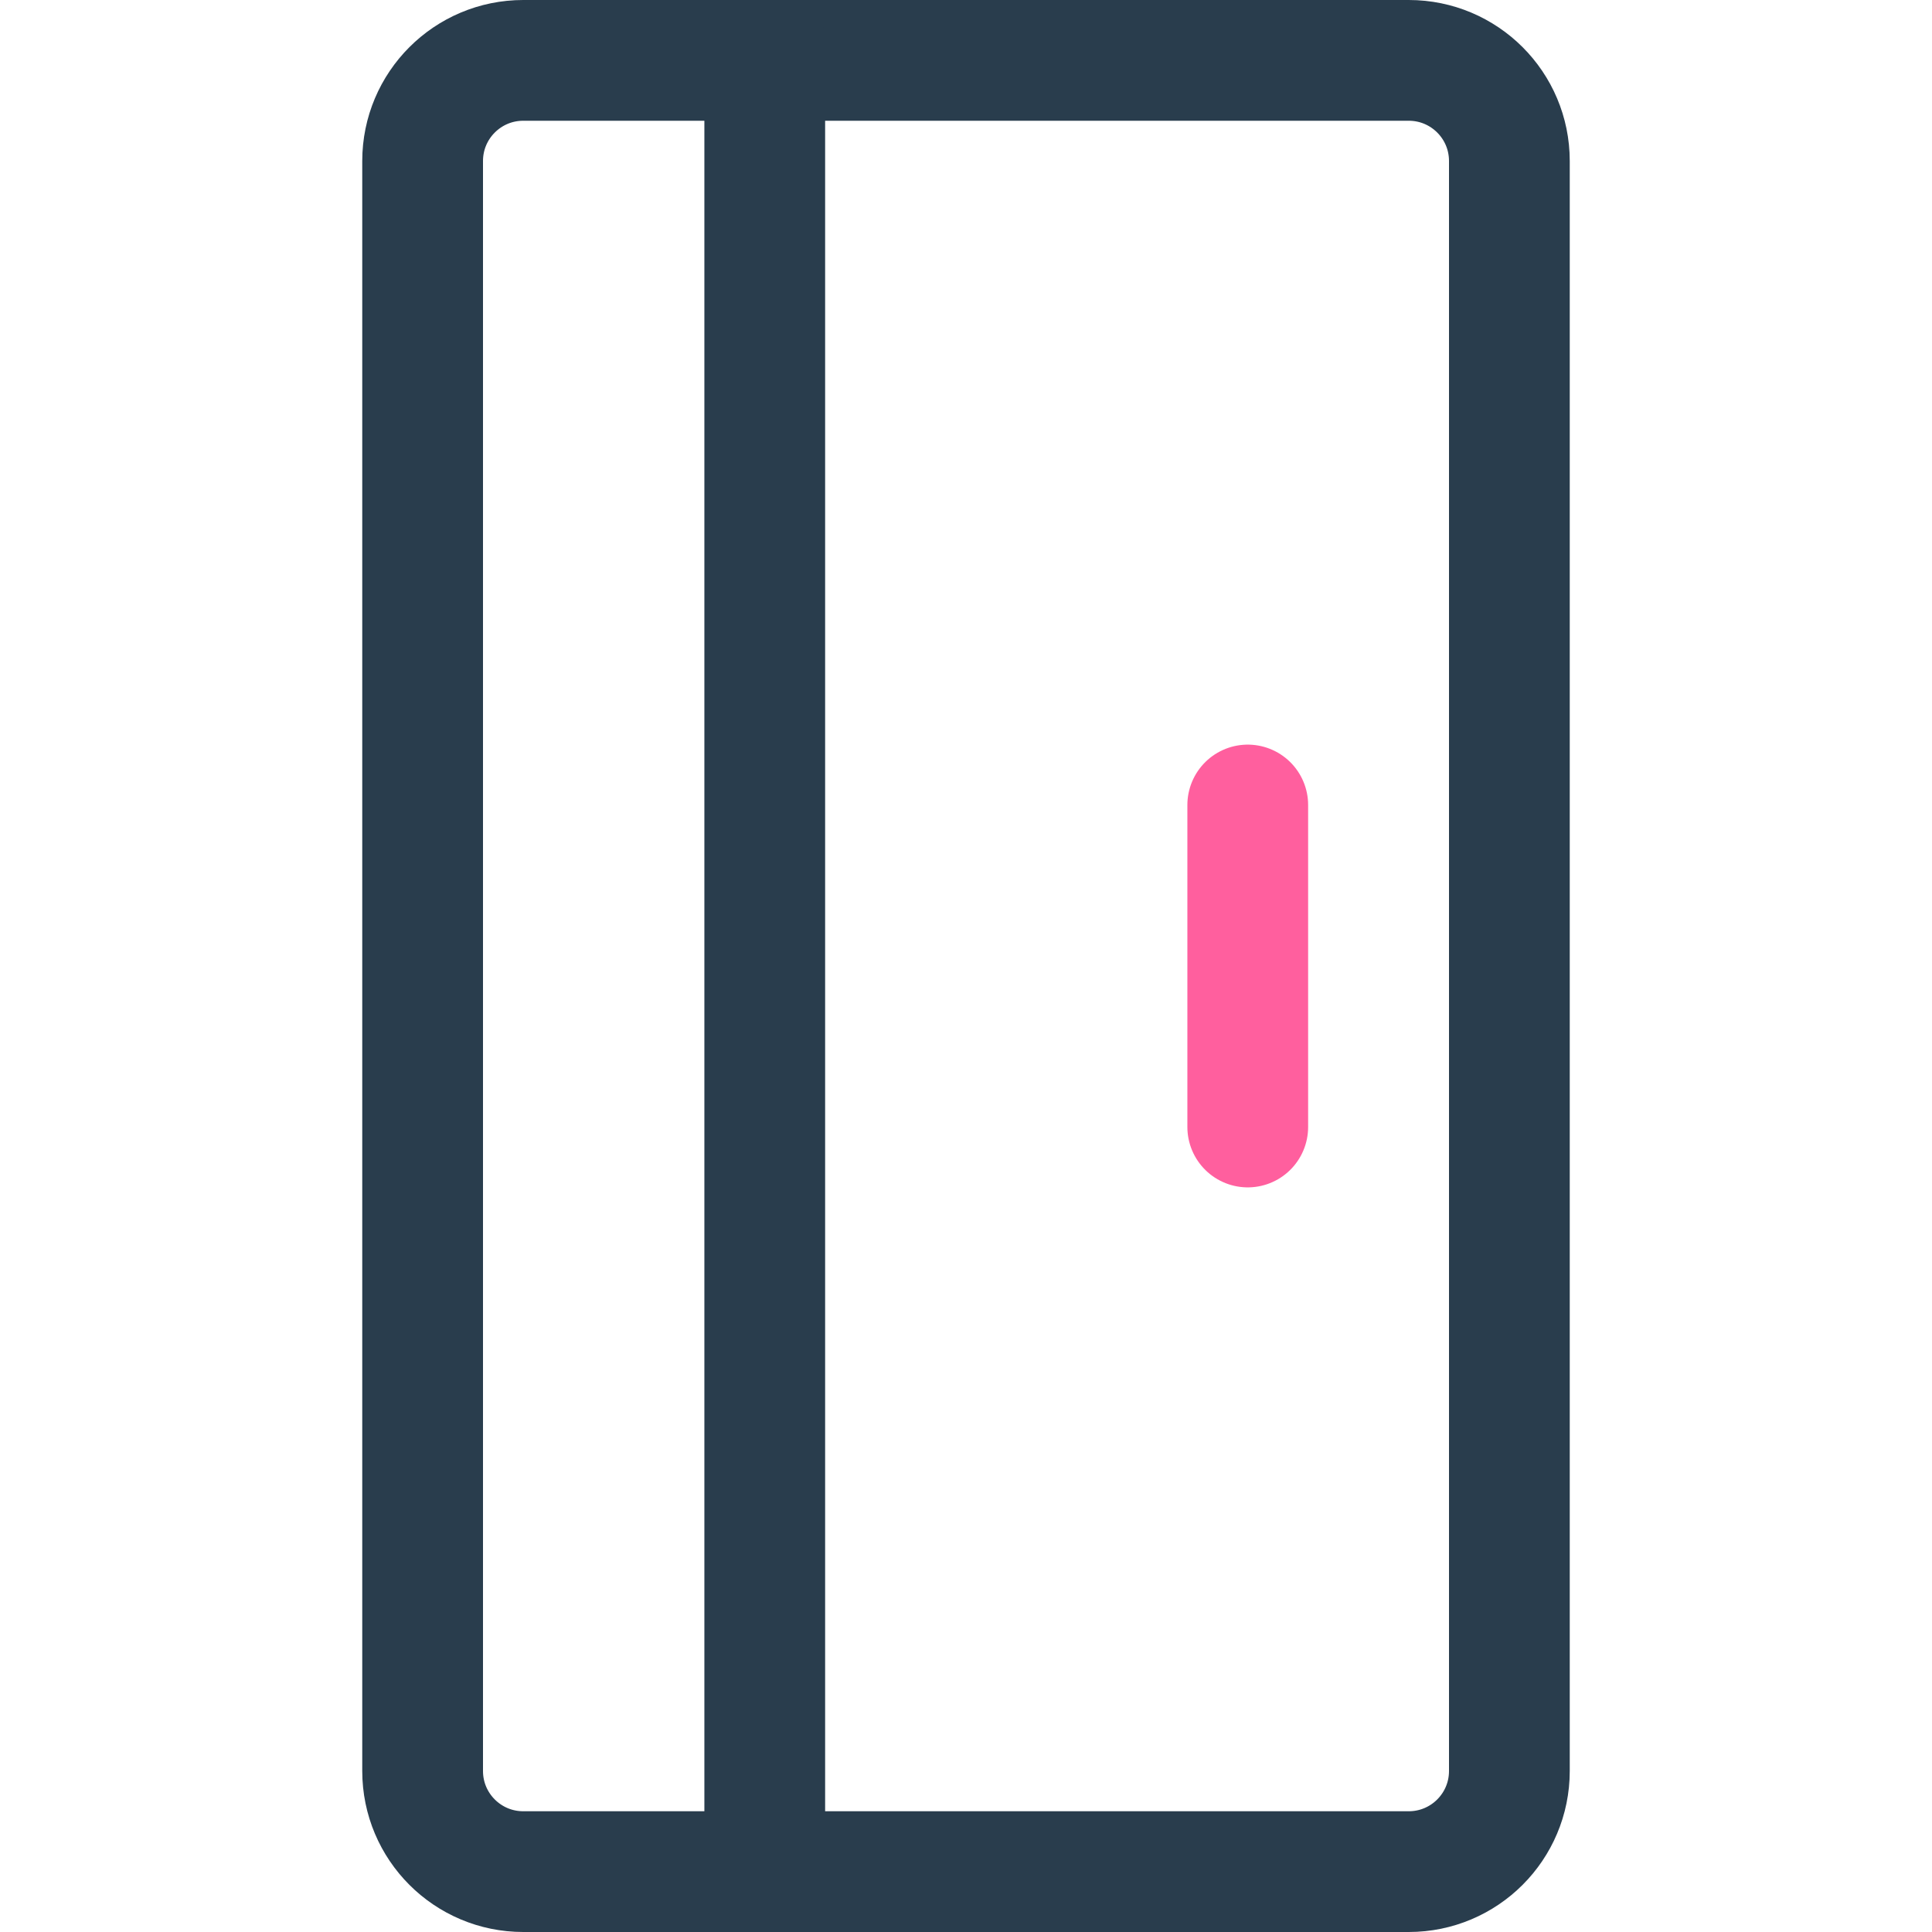 <svg width="48" height="48" viewBox="0 0 48 48" fill="none" xmlns="http://www.w3.org/2000/svg">
<path d="M35 1.5C36.381 1.5 37.5 2.619 37.5 4L37.5 44C37.5 45.381 36.381 46.5 35 46.5L13 46.5C11.619 46.5 10.5 45.381 10.5 44L10.5 4C10.5 2.619 11.619 1.5 13 1.5L35 1.5Z" stroke="#293D4D" stroke-width="3"/>
<path d="M31 28L31 20" stroke="#FF5F9E" stroke-width="3" stroke-linecap="round"/>
<path d="M19 47L19 1" stroke="#293D4D" stroke-width="3" stroke-linecap="round"/>
</svg>
